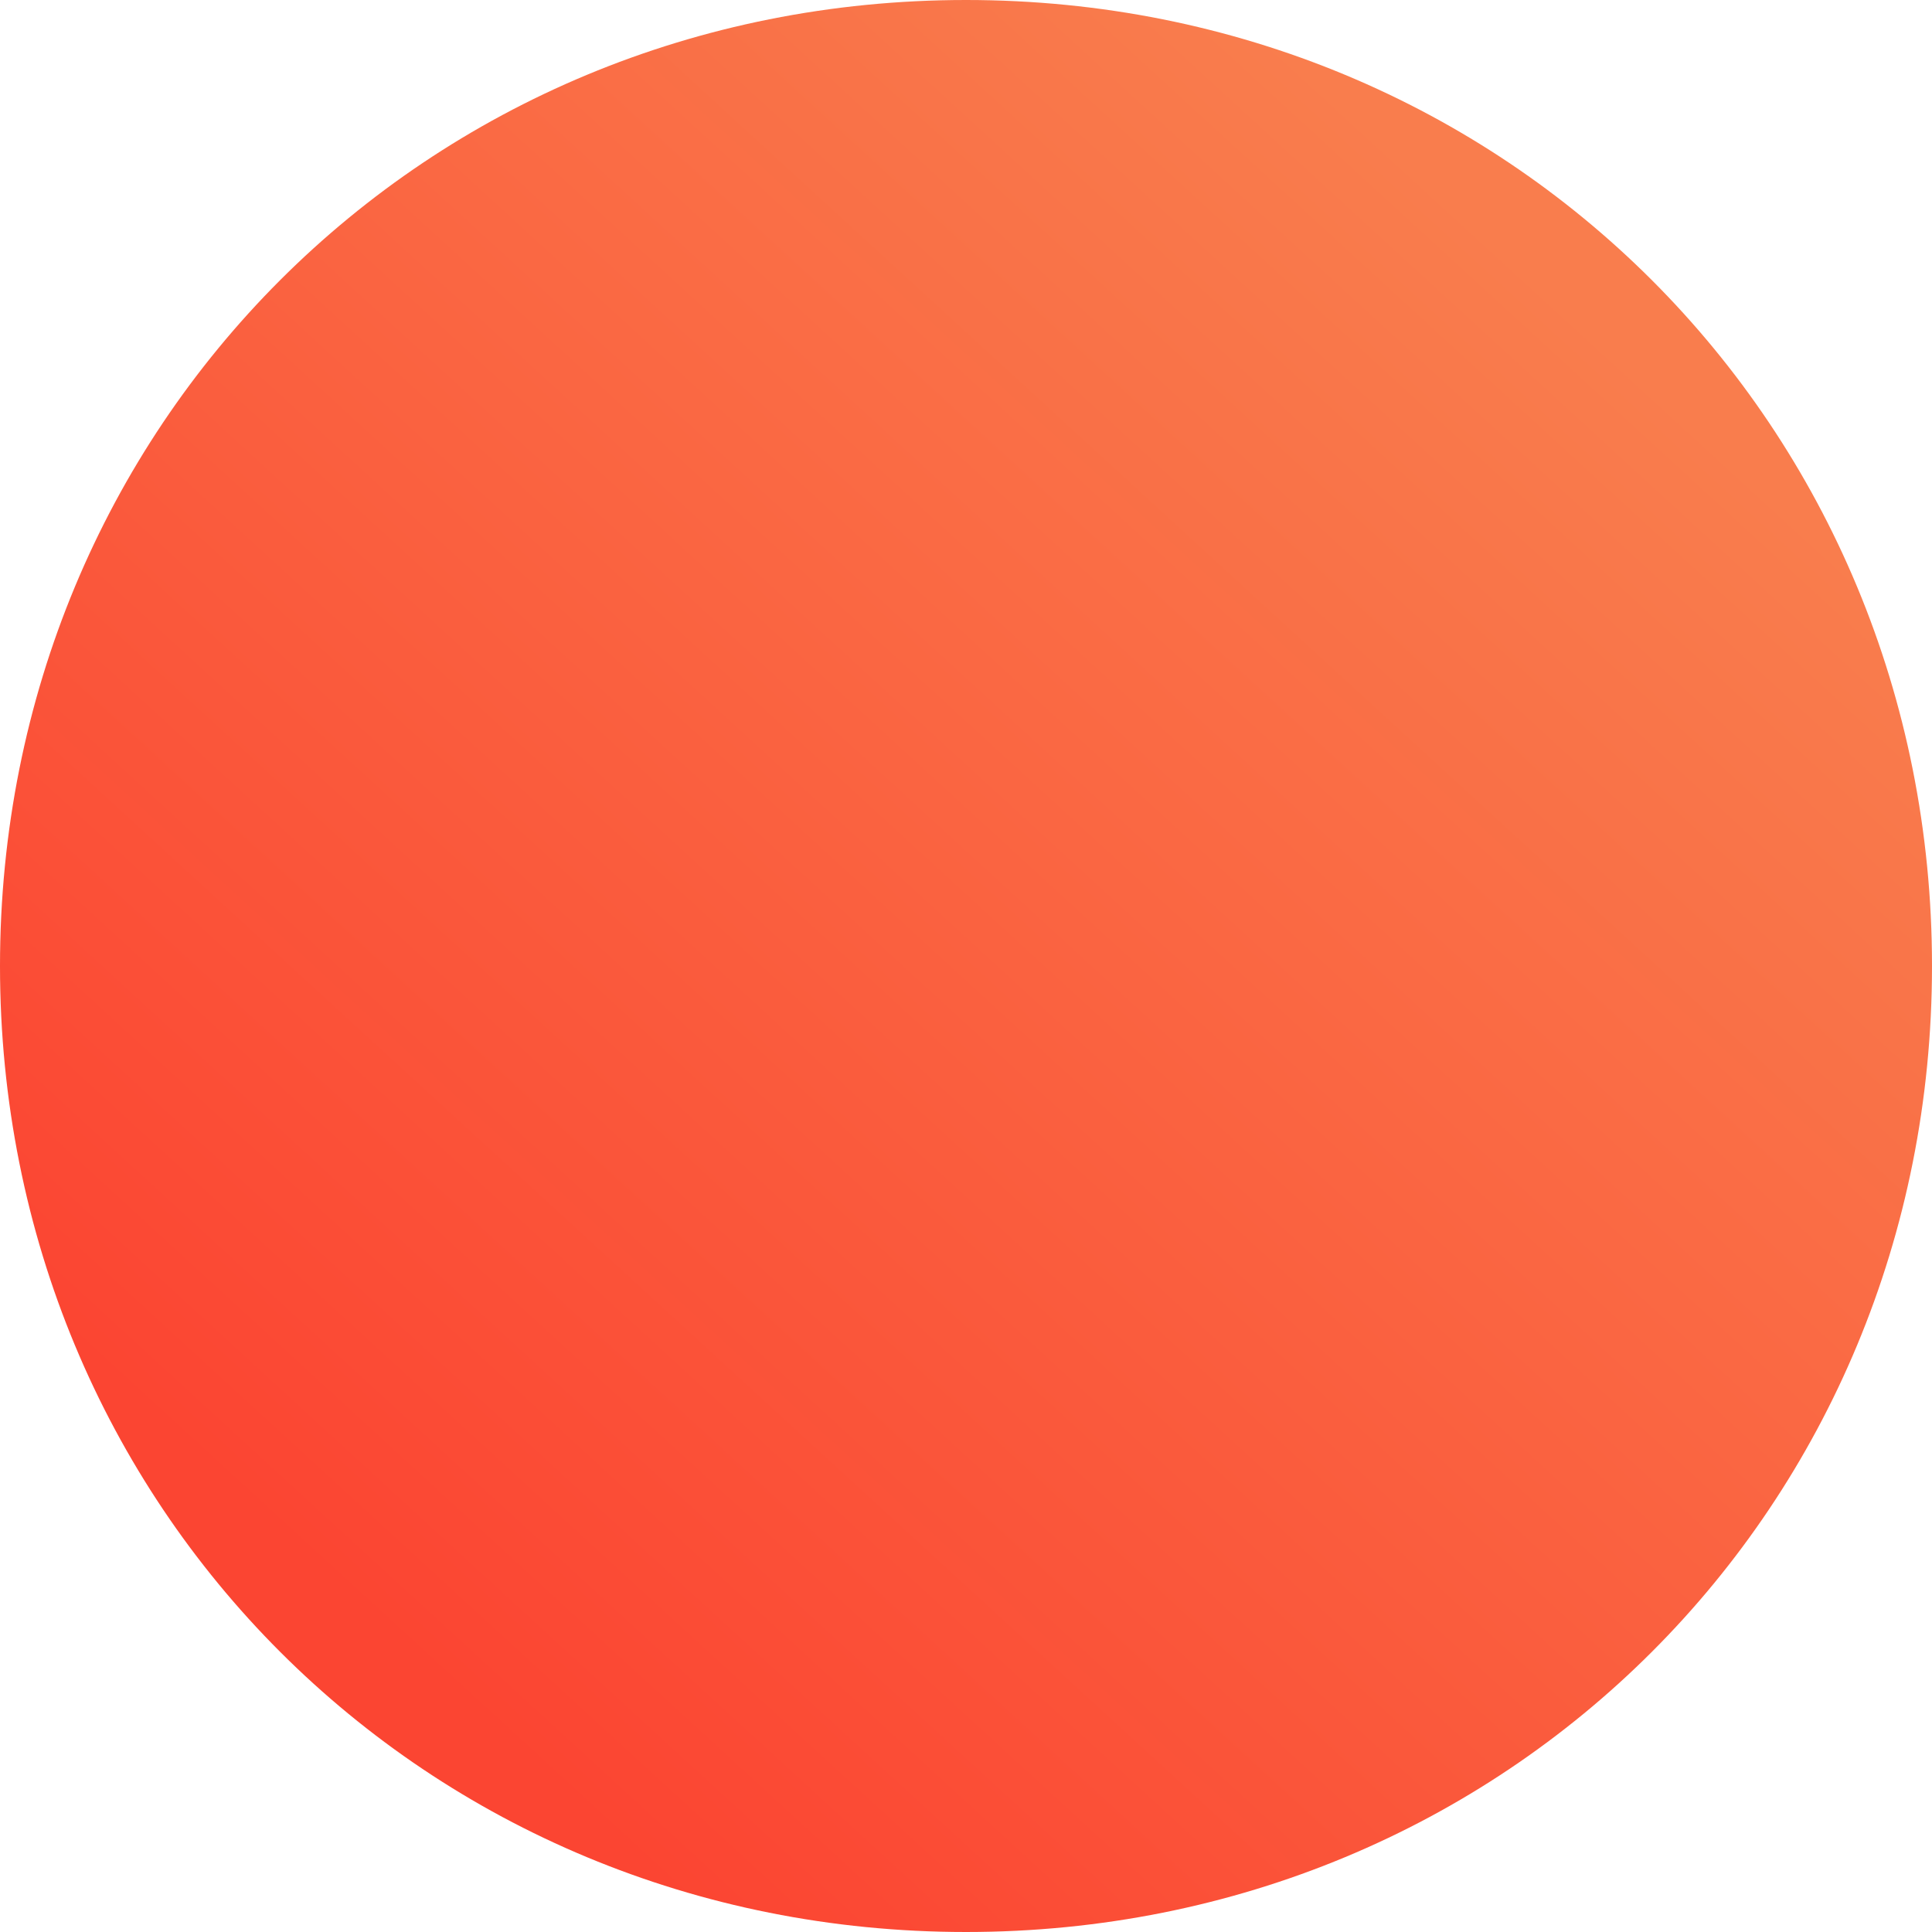﻿<?xml version="1.0" encoding="utf-8"?>
<svg version="1.1" xmlns:xlink="http://www.w3.org/1999/xlink" width="55px" height="55px" xmlns="http://www.w3.org/2000/svg">
  <defs>
    <linearGradient gradientUnits="userSpaceOnUse" x1="359.339" y1="716.012" x2="393.661" y2="678.595" id="LinearGradient409">
      <stop id="Stop410" stop-color="#fb4532" offset="0" />
      <stop id="Stop411" stop-color="#f97d4d" offset="1" />
    </linearGradient>
  </defs>
  <g transform="matrix(1 0 0 1 -349 -670 )">
    <path d="M 376.5 670  C 391.9 670  404 682.1  404 697.5  C 404 712.9  391.9 725  376.5 725  C 361.1 725  349 712.9  349 697.5  C 349 682.1  361.1 670  376.5 670  Z " fill-rule="nonzero" fill="url(#LinearGradient409)" stroke="none" />
  </g>
</svg>